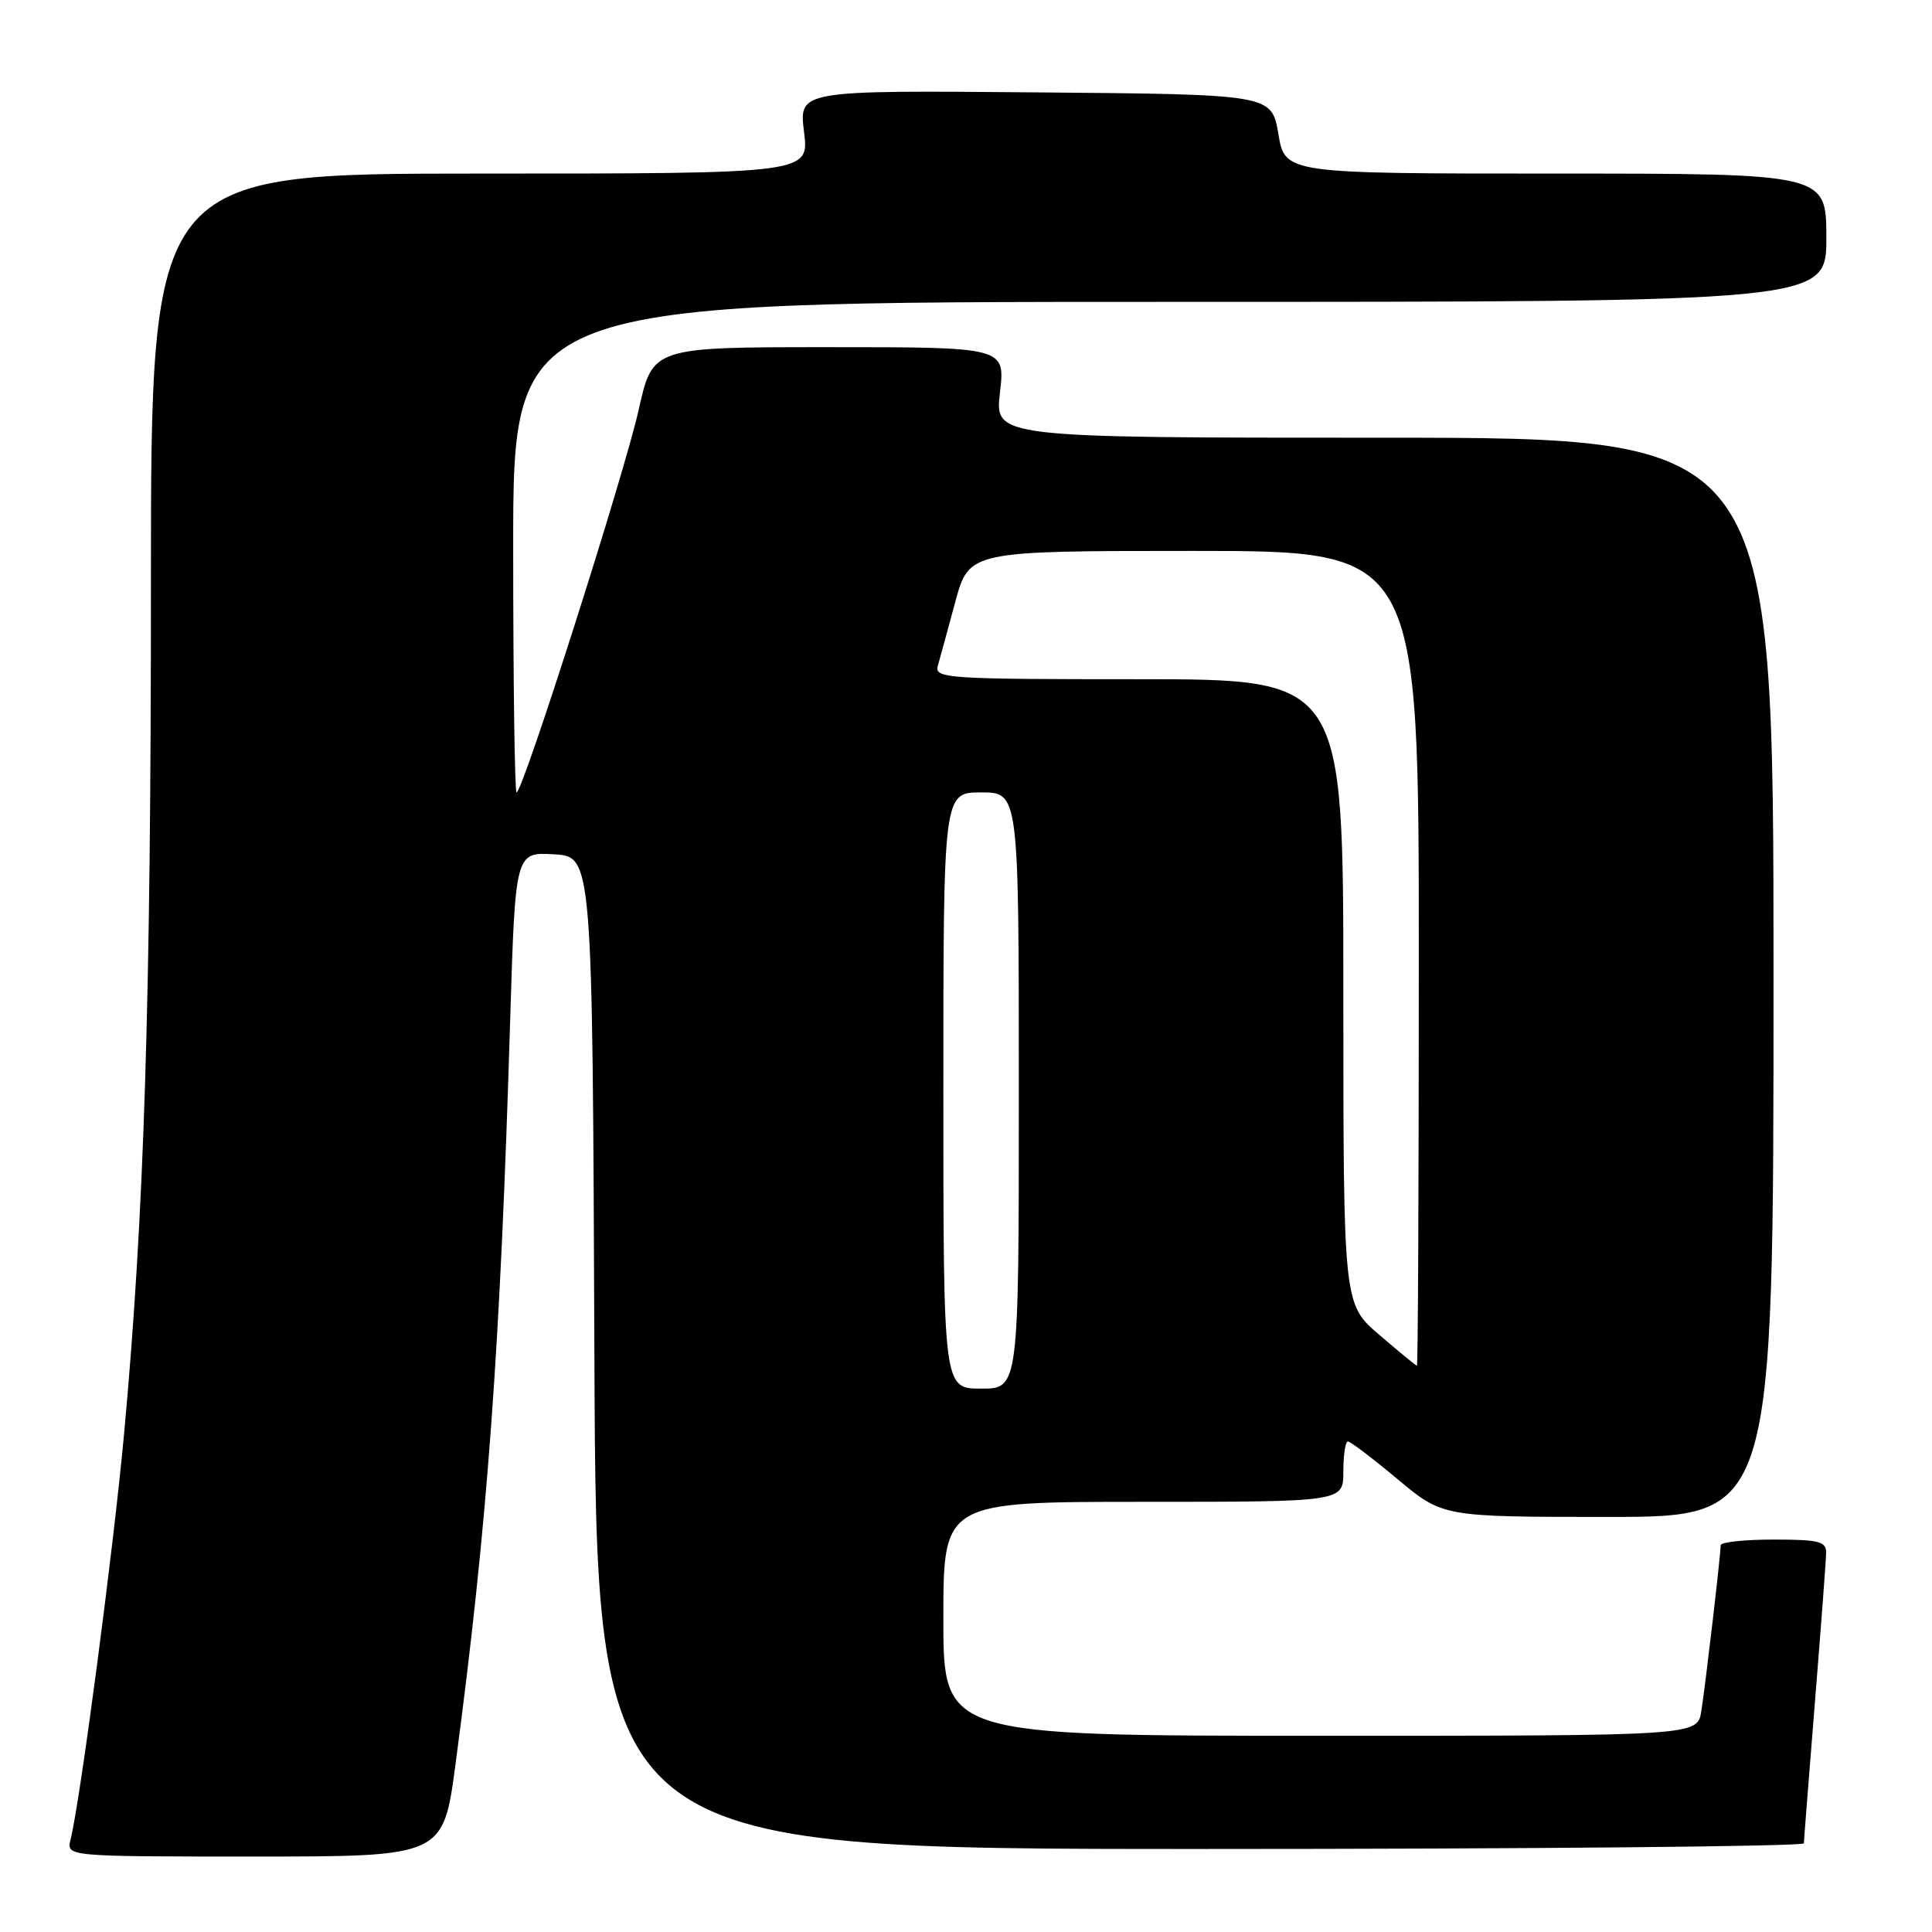 <?xml version="1.0" encoding="UTF-8" standalone="no"?>
<!DOCTYPE svg PUBLIC "-//W3C//DTD SVG 1.1//EN" "http://www.w3.org/Graphics/SVG/1.1/DTD/svg11.dtd" >
<svg xmlns="http://www.w3.org/2000/svg" xmlns:xlink="http://www.w3.org/1999/xlink" version="1.1" viewBox="0 0 256 256">
 <g >
 <path fill="currentColor"
d=" M 60.36 233.75 C 64.60 201.90 66.28 178.95 67.60 135.20 C 68.28 112.91 68.28 112.91 73.39 113.20 C 78.50 113.50 78.50 113.50 78.76 179.25 C 79.01 245.00 79.01 245.00 159.01 245.00 C 203.00 245.00 239.01 244.66 239.02 244.25 C 239.03 243.84 239.70 235.40 240.49 225.50 C 241.29 215.60 241.96 206.71 241.97 205.75 C 242.00 204.25 241.01 204.00 235.00 204.00 C 231.15 204.00 228.00 204.34 228.00 204.75 C 227.99 206.08 225.97 223.39 225.43 226.75 C 224.91 230.00 224.91 230.00 174.95 230.00 C 125.00 230.00 125.00 230.00 125.00 214.50 C 125.00 199.00 125.00 199.00 151.50 199.00 C 178.00 199.00 178.00 199.00 178.00 195.00 C 178.00 192.80 178.27 191.00 178.60 191.00 C 178.94 191.00 181.90 193.25 185.19 196.00 C 191.17 201.00 191.17 201.00 213.09 201.00 C 235.00 201.00 235.00 201.00 235.00 129.50 C 235.00 58.00 235.00 58.00 183.40 58.00 C 131.80 58.00 131.80 58.00 132.50 52.00 C 133.20 46.00 133.20 46.00 109.84 46.00 C 86.48 46.00 86.48 46.00 84.64 54.25 C 82.76 62.70 69.27 105.00 68.45 105.00 C 68.20 105.00 68.00 90.38 68.00 72.50 C 68.00 40.00 68.00 40.00 155.00 40.00 C 242.00 40.00 242.00 40.00 242.00 31.50 C 242.00 23.00 242.00 23.00 206.14 23.00 C 170.28 23.00 170.28 23.00 169.39 17.75 C 168.50 12.50 168.50 12.50 137.18 12.24 C 105.85 11.97 105.85 11.97 106.54 17.49 C 107.23 23.00 107.23 23.00 63.62 23.00 C 20.00 23.00 20.00 23.00 20.00 77.25 C 20.00 132.84 19.11 160.99 16.44 190.00 C 15.03 205.29 10.64 238.57 9.35 243.75 C 8.78 246.00 8.78 246.00 33.76 246.00 C 58.73 246.00 58.73 246.00 60.36 233.75 Z  M 125.00 144.50 C 125.00 105.00 125.00 105.00 130.00 105.00 C 135.00 105.00 135.00 105.00 135.00 144.50 C 135.00 184.00 135.00 184.00 130.00 184.00 C 125.00 184.00 125.00 184.00 125.00 144.50 Z  M 182.75 176.86 C 178.00 172.79 178.00 172.79 178.00 131.40 C 178.00 90.00 178.00 90.00 150.88 90.00 C 125.54 90.00 123.80 89.89 124.26 88.25 C 124.53 87.29 125.58 83.46 126.58 79.75 C 128.42 73.00 128.42 73.00 158.21 73.00 C 188.00 73.00 188.00 73.00 188.00 127.00 C 188.00 156.70 187.89 180.98 187.75 180.97 C 187.61 180.95 185.36 179.10 182.75 176.86 Z "/>
</g>
</svg>